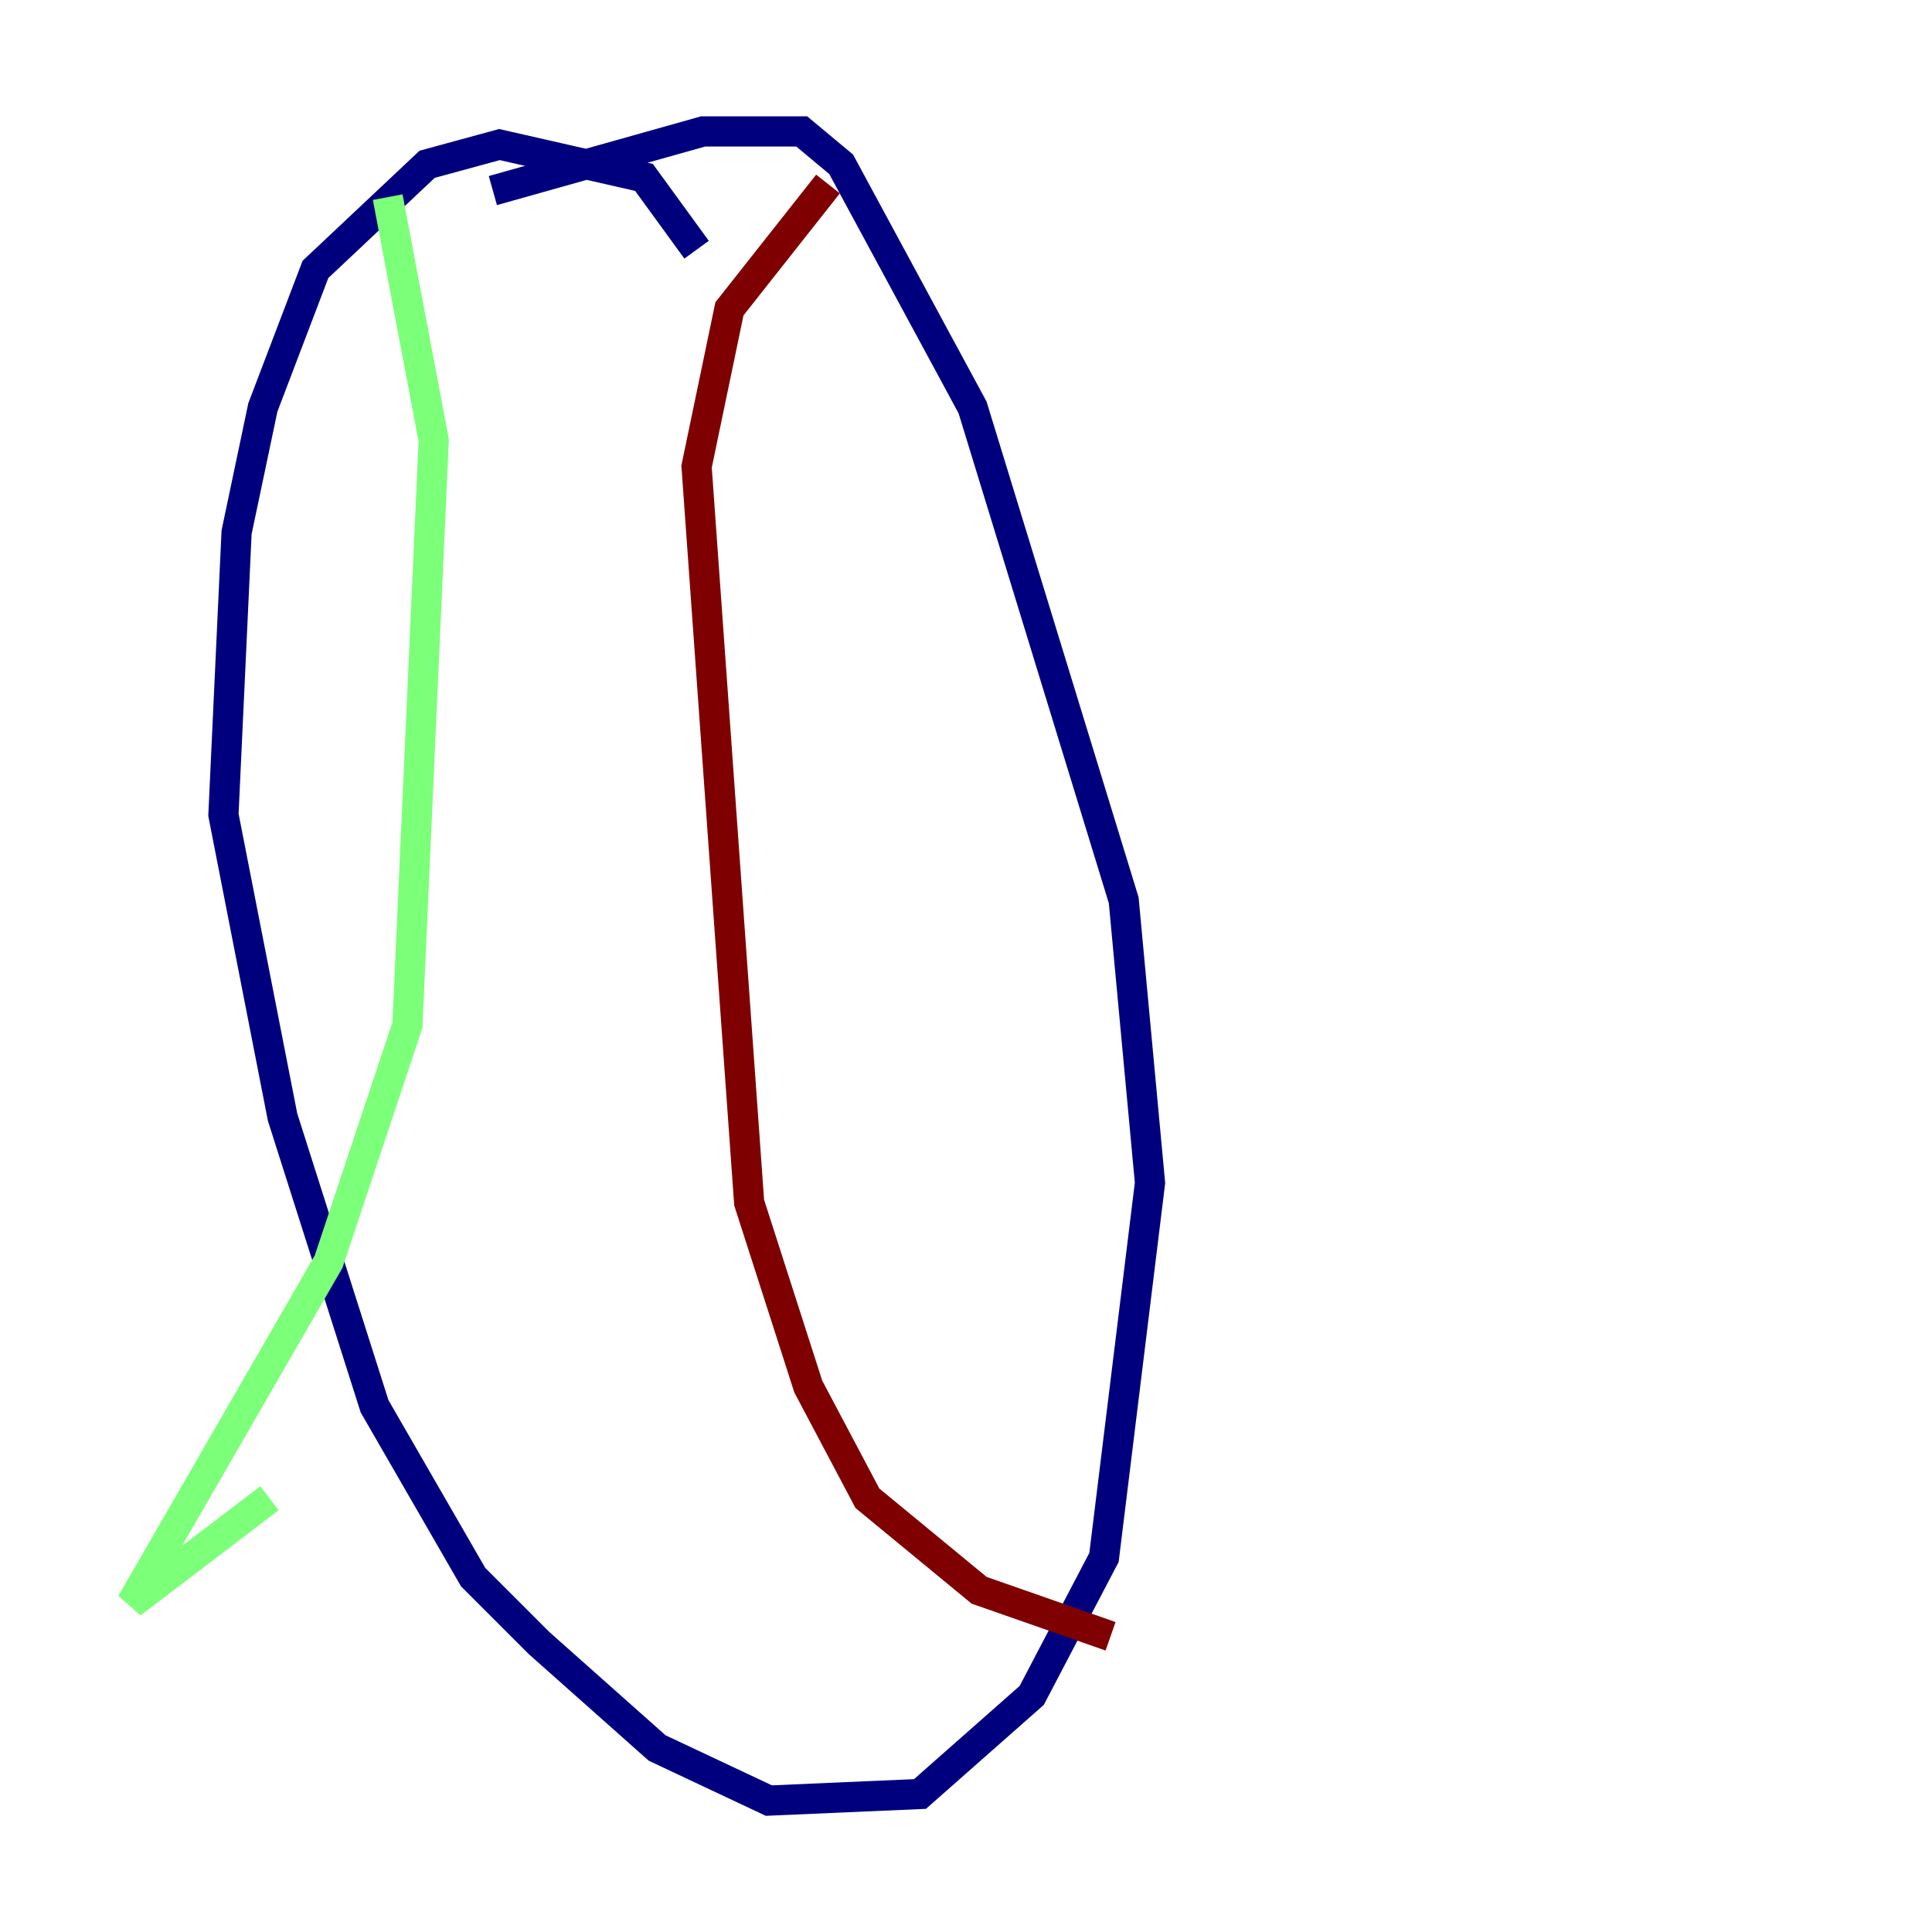 <?xml version="1.0" encoding="utf-8" ?>
<svg baseProfile="tiny" height="128" version="1.2" viewBox="0,0,128,128" width="128" xmlns="http://www.w3.org/2000/svg" xmlns:ev="http://www.w3.org/2001/xml-events" xmlns:xlink="http://www.w3.org/1999/xlink"><defs /><polyline fill="none" points="46.15,16.544 42.667,11.755 33.088,9.578 28.299,10.884 20.898,17.85 17.415,26.993 15.674,35.265 14.803,53.986 18.721,74.014 24.816,93.17 31.347,104.49 35.701,108.844 43.537,115.809 50.939,119.293 60.952,118.857 68.354,112.326 73.143,103.184 76.191,78.367 74.449,59.646 64.435,26.993 55.728,10.884 53.116,8.707 46.585,8.707 32.653,12.626" stroke="#00007f" stroke-width="2" /><polyline fill="none" points="25.687,13.061 28.735,29.17 26.993,67.918 21.769,83.592 8.707,106.231 17.85,99.265" stroke="#7cff79" stroke-width="2" /><polyline fill="none" points="54.857,12.191 48.327,20.463 46.15,30.912 49.633,79.674 53.551,91.864 57.469,99.265 64.871,105.361 73.578,108.408" stroke="#7f0000" stroke-width="2" /></svg>